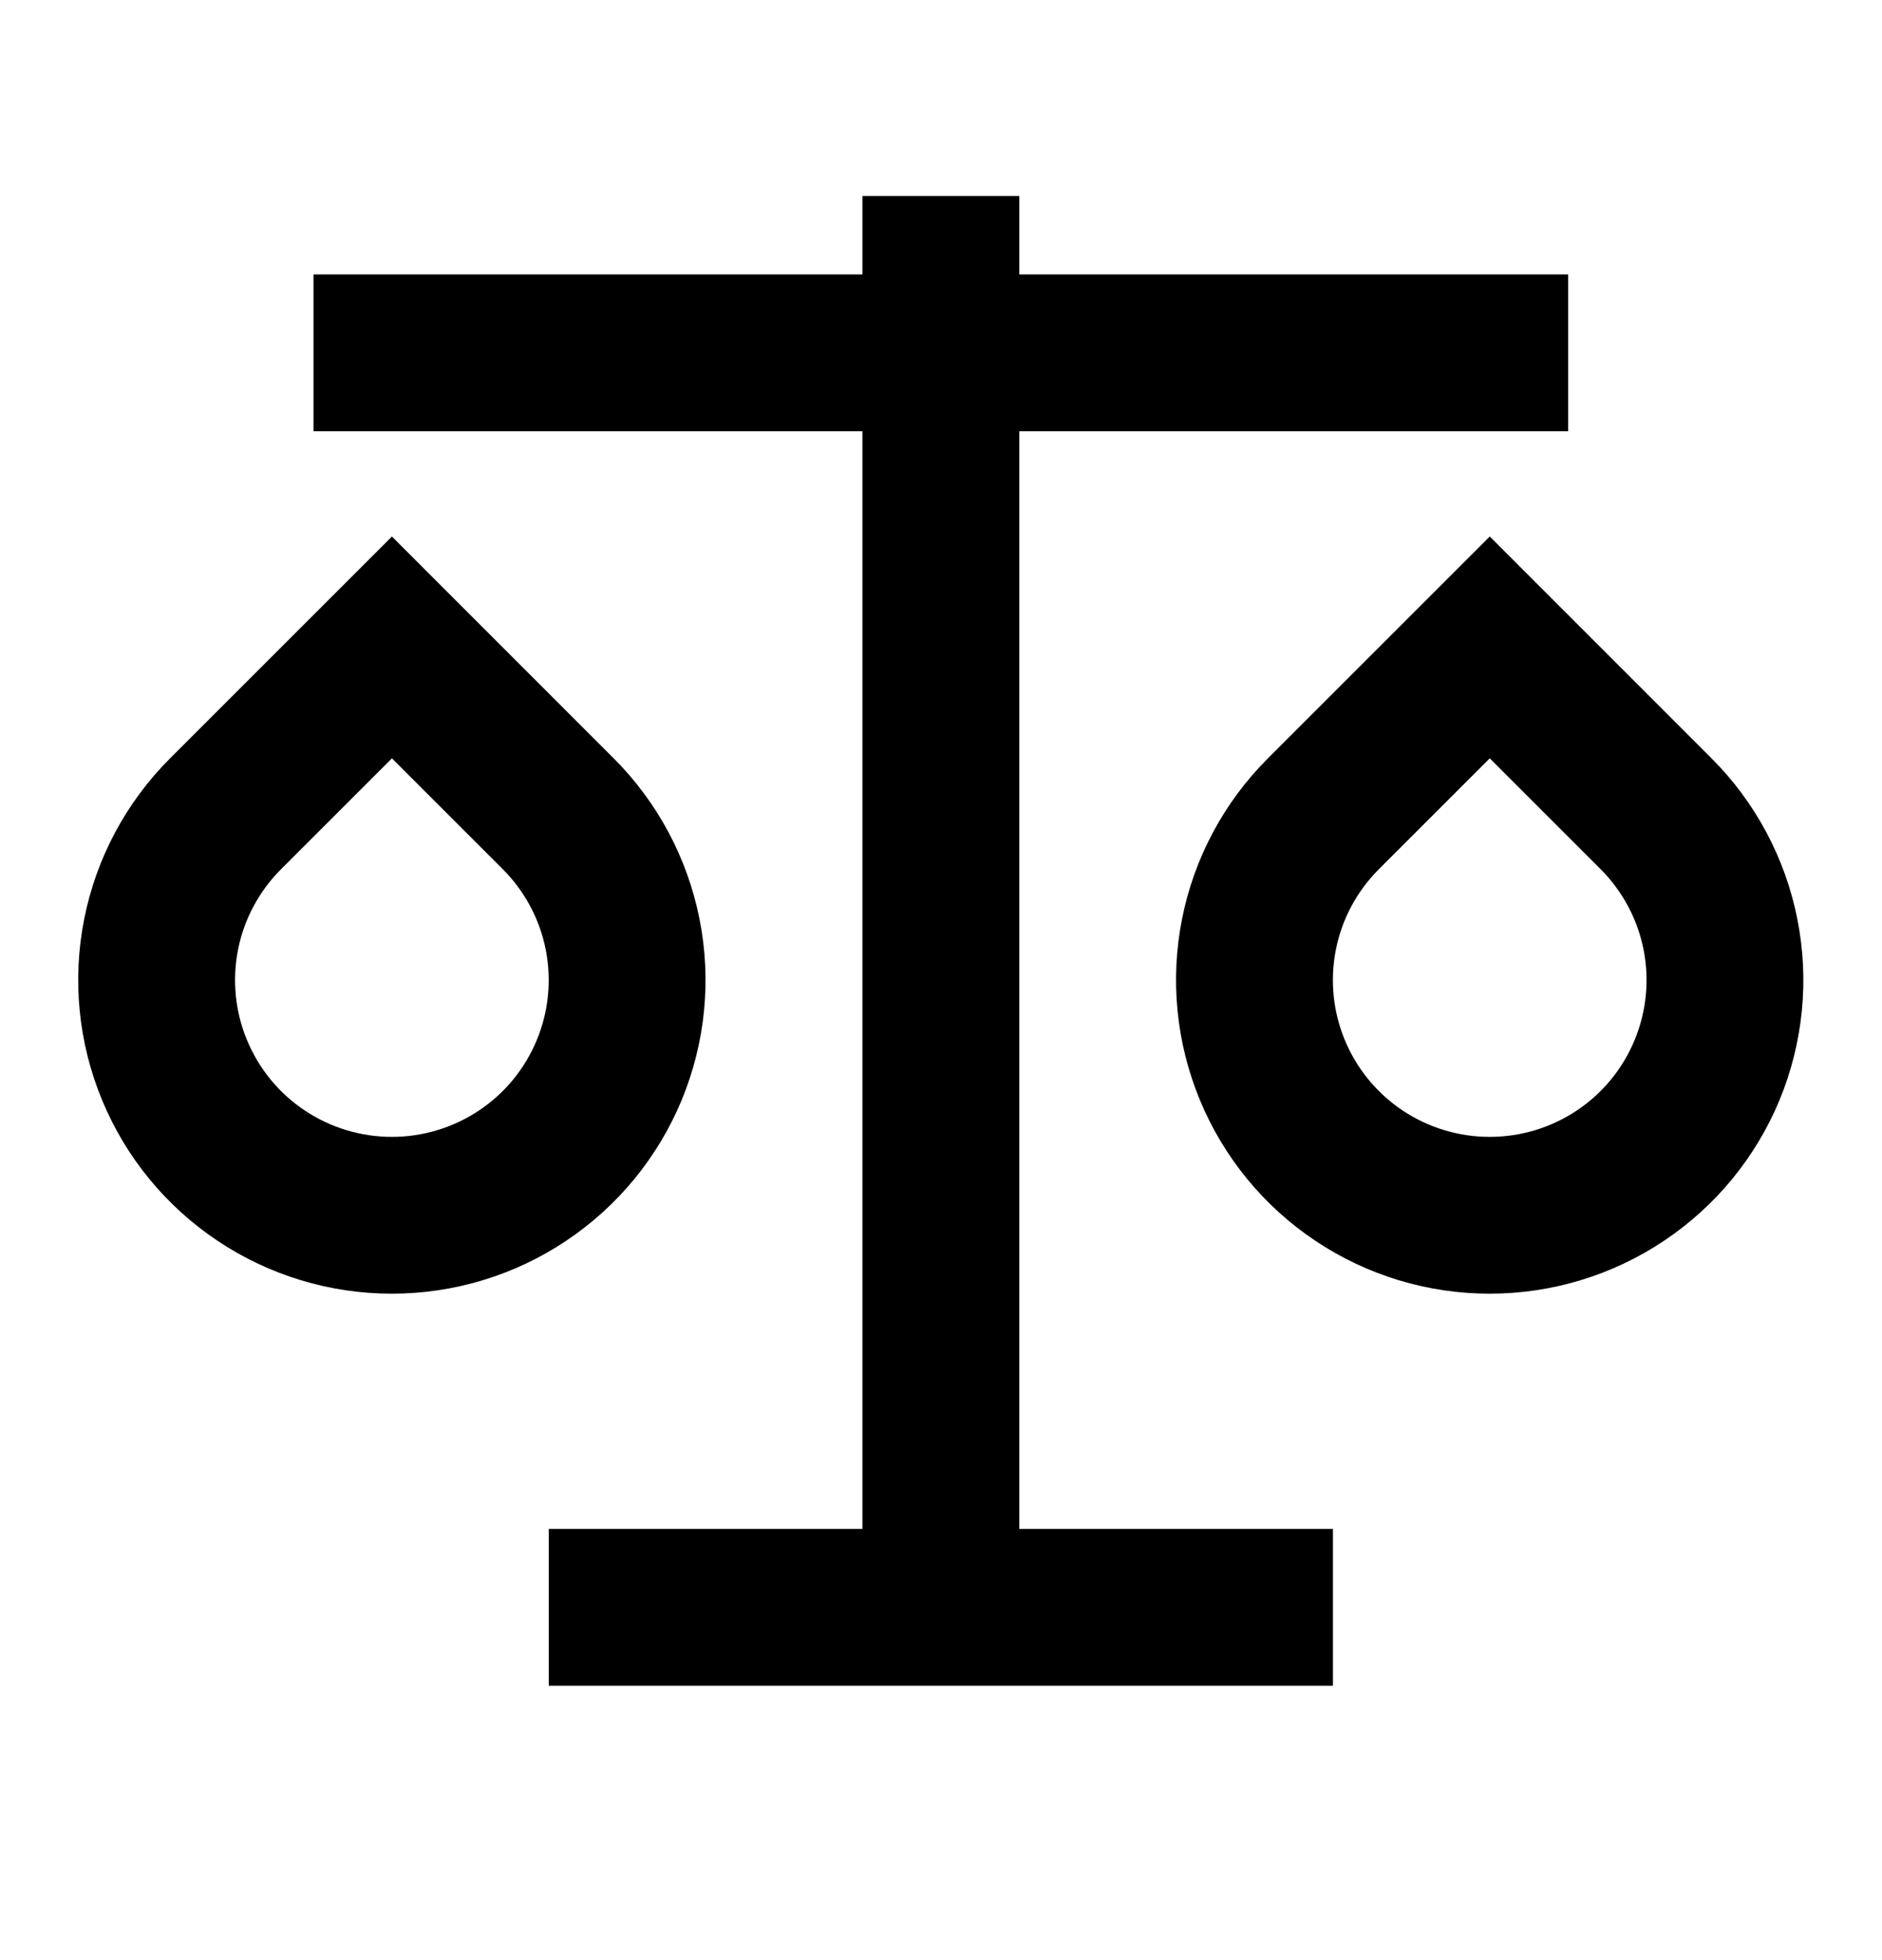 <svg id="mobmenu_sravnenie" xmlns="http://www.w3.org/2000/svg" viewBox="0 0 24 25">
    <path d="M12.998 2.5V3.5H19.998V5.5H12.998V19.5H16.998V21.5H6.998V19.5H10.998V5.5H3.998V3.5H10.998V2.5H12.998ZM4.998 6.843L7.826 9.672C8.385 10.231 8.766 10.944 8.92 11.72C9.075 12.496 8.995 13.3 8.693 14.031C8.39 14.762 7.877 15.387 7.219 15.826C6.562 16.266 5.788 16.5 4.997 16.5C4.206 16.5 3.433 16.266 2.775 15.826C2.117 15.387 1.604 14.762 1.302 14.031C0.999 13.3 0.92 12.496 1.074 11.72C1.228 10.944 1.609 10.231 2.169 9.672L4.998 6.843ZM18.998 6.843L21.826 9.672C22.385 10.231 22.766 10.944 22.92 11.72C23.075 12.496 22.995 13.3 22.693 14.031C22.39 14.762 21.877 15.387 21.219 15.826C20.561 16.266 19.788 16.5 18.997 16.5C18.206 16.5 17.433 16.266 16.775 15.826C16.117 15.387 15.604 14.762 15.302 14.031C14.999 13.3 14.92 12.496 15.074 11.72C15.228 10.944 15.609 10.231 16.169 9.672L18.998 6.843ZM4.998 9.672L3.584 11.086C3.304 11.366 3.113 11.722 3.036 12.11C2.959 12.498 2.998 12.9 3.15 13.266C3.301 13.631 3.557 13.944 3.886 14.163C4.215 14.383 4.602 14.5 4.998 14.5C5.393 14.5 5.78 14.383 6.109 14.163C6.438 13.944 6.694 13.631 6.845 13.266C6.997 12.9 7.036 12.498 6.959 12.11C6.882 11.722 6.691 11.366 6.412 11.086L4.998 9.672ZM18.998 9.672L17.584 11.086C17.304 11.366 17.113 11.722 17.036 12.11C16.959 12.498 16.998 12.9 17.15 13.266C17.301 13.631 17.558 13.944 17.886 14.163C18.215 14.383 18.602 14.5 18.998 14.5C19.393 14.5 19.78 14.383 20.109 14.163C20.438 13.944 20.694 13.631 20.845 13.266C20.997 12.9 21.036 12.498 20.959 12.11C20.882 11.722 20.691 11.366 20.412 11.086L18.998 9.672Z"></path>
</svg>